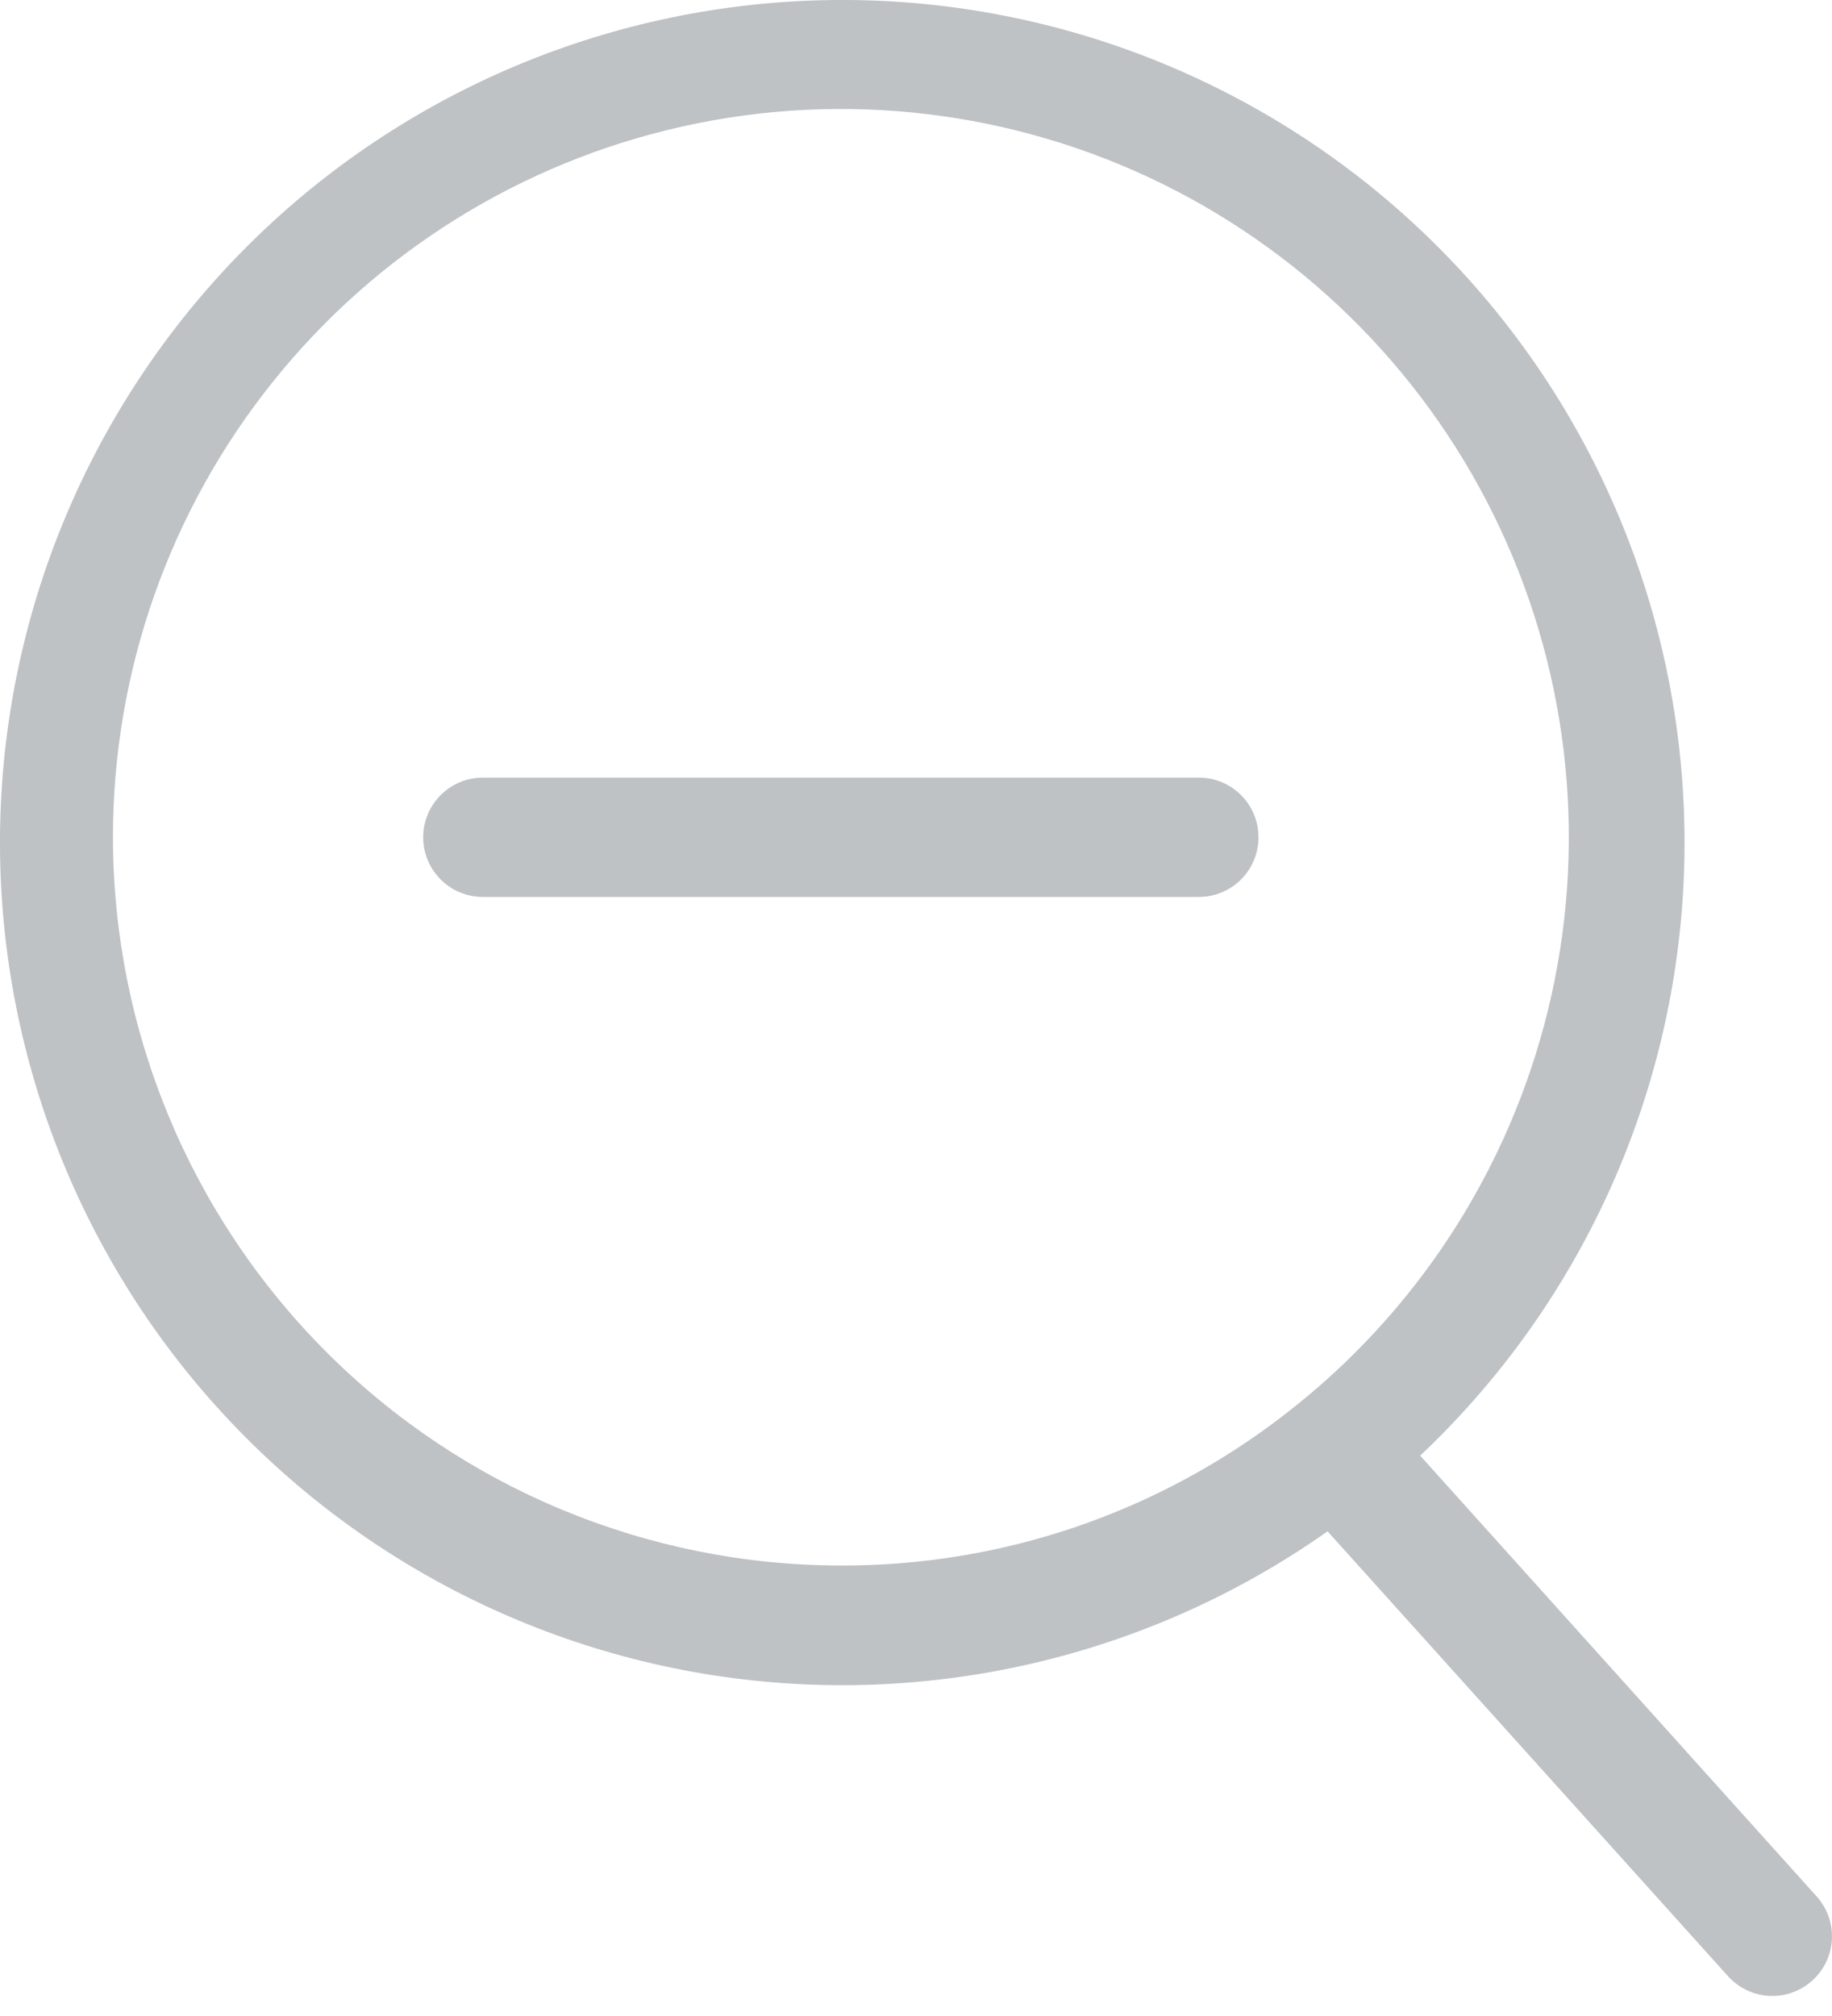 <svg width="20" height="22" viewBox="0 0 20 22" fill="none" xmlns="http://www.w3.org/2000/svg">
<path d="M19.826 20.688L15.504 15.885C17.237 14.251 18.268 12.008 18.38 9.628C18.492 7.249 17.677 4.919 16.105 3.128C14.533 1.338 12.328 0.228 9.954 0.031C7.58 -0.165 5.222 0.567 3.377 2.074C1.533 3.582 0.345 5.746 0.064 8.111C-0.217 10.477 0.432 12.859 1.872 14.756C3.313 16.653 5.434 17.917 7.788 18.282C10.142 18.646 12.546 18.083 14.493 16.711L18.857 21.557C18.972 21.689 19.134 21.769 19.308 21.78C19.483 21.791 19.654 21.731 19.784 21.614C19.914 21.498 19.991 21.334 19.999 21.16C20.007 20.985 19.945 20.816 19.826 20.688ZM1.233 9.137C1.233 7.329 1.849 5.574 2.981 4.164C4.112 2.753 5.691 1.771 7.456 1.379C9.221 0.986 11.067 1.208 12.689 2.006C14.312 2.805 15.613 4.133 16.379 5.771C17.145 7.409 17.329 9.26 16.901 11.016C16.473 12.773 15.459 14.332 14.026 15.435C12.639 16.509 10.934 17.089 9.18 17.084C7.073 17.082 5.052 16.244 3.563 14.754C2.073 13.264 1.235 11.244 1.233 9.137Z" fill="#BEC2C5"/>
<path d="M13.088 9.788H5.271C4.912 9.788 4.62 9.497 4.62 9.137C4.62 8.777 4.912 8.486 5.271 8.486H13.088C13.448 8.486 13.739 8.777 13.739 9.137C13.739 9.497 13.448 9.788 13.088 9.788Z" fill="#BEC2C5"/>
</svg>

